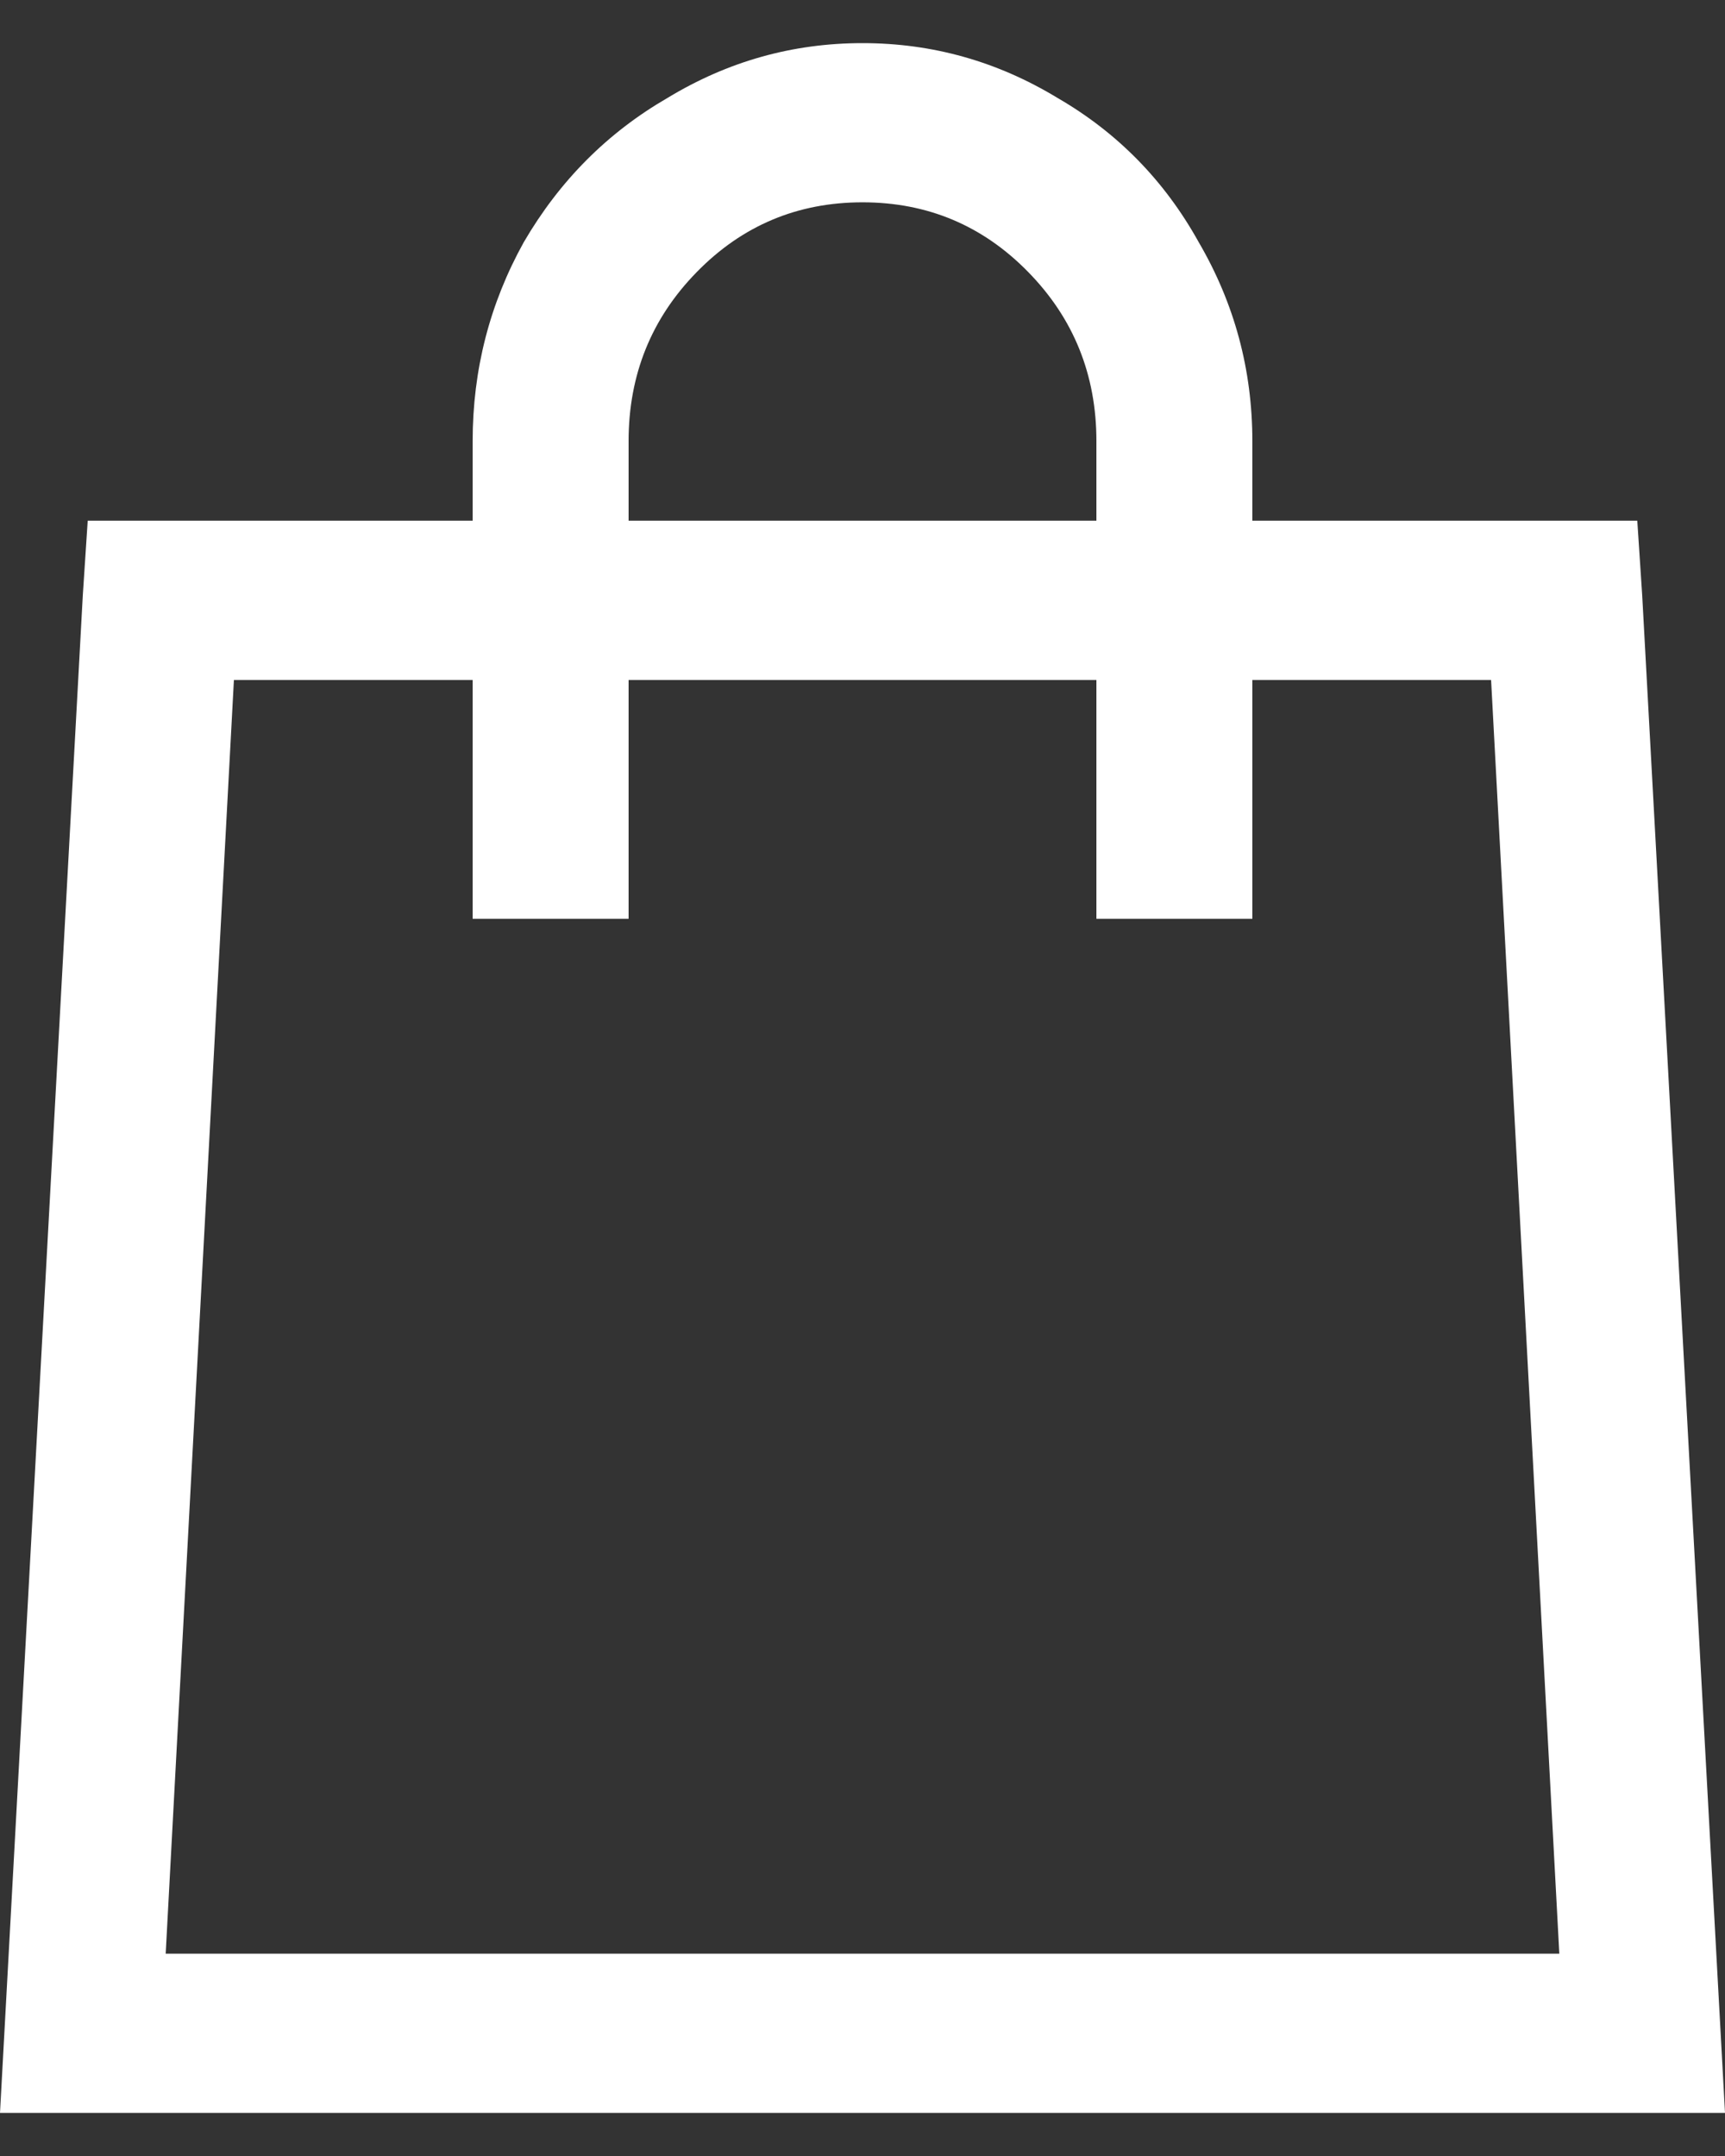 <svg width="20" height="25" viewBox="0 0 20 25" fill="none" xmlns="http://www.w3.org/2000/svg">
<rect x="0" y="0" width="20" height="25" fill="#333333" stroke="none"/>
<path id="&#239;&#138;&#144;" d="M10 0.5C9.19 0.5 8.437 0.712 7.74 1.135C7.043 1.538 6.488 2.096 6.073 2.808C5.678 3.519 5.48 4.288 5.48 5.115V6.038H1.017L0.96 6.904L0 24.5H20L19.04 6.904L18.983 6.038H14.52V5.115C14.52 4.288 14.313 3.519 13.898 2.808C13.503 2.096 12.957 1.538 12.26 1.135C11.563 0.712 10.81 0.5 10 0.5ZM10 2.346C10.753 2.346 11.394 2.615 11.921 3.154C12.448 3.692 12.712 4.346 12.712 5.115V6.038H7.288V5.115C7.288 4.346 7.552 3.692 8.079 3.154C8.606 2.615 9.247 2.346 10 2.346ZM2.712 7.885H5.48V10.654H7.288V7.885H12.712V10.654H14.52V7.885H17.288L18.079 22.654H1.921L2.712 7.885Z" fill="white"/>
</svg>

